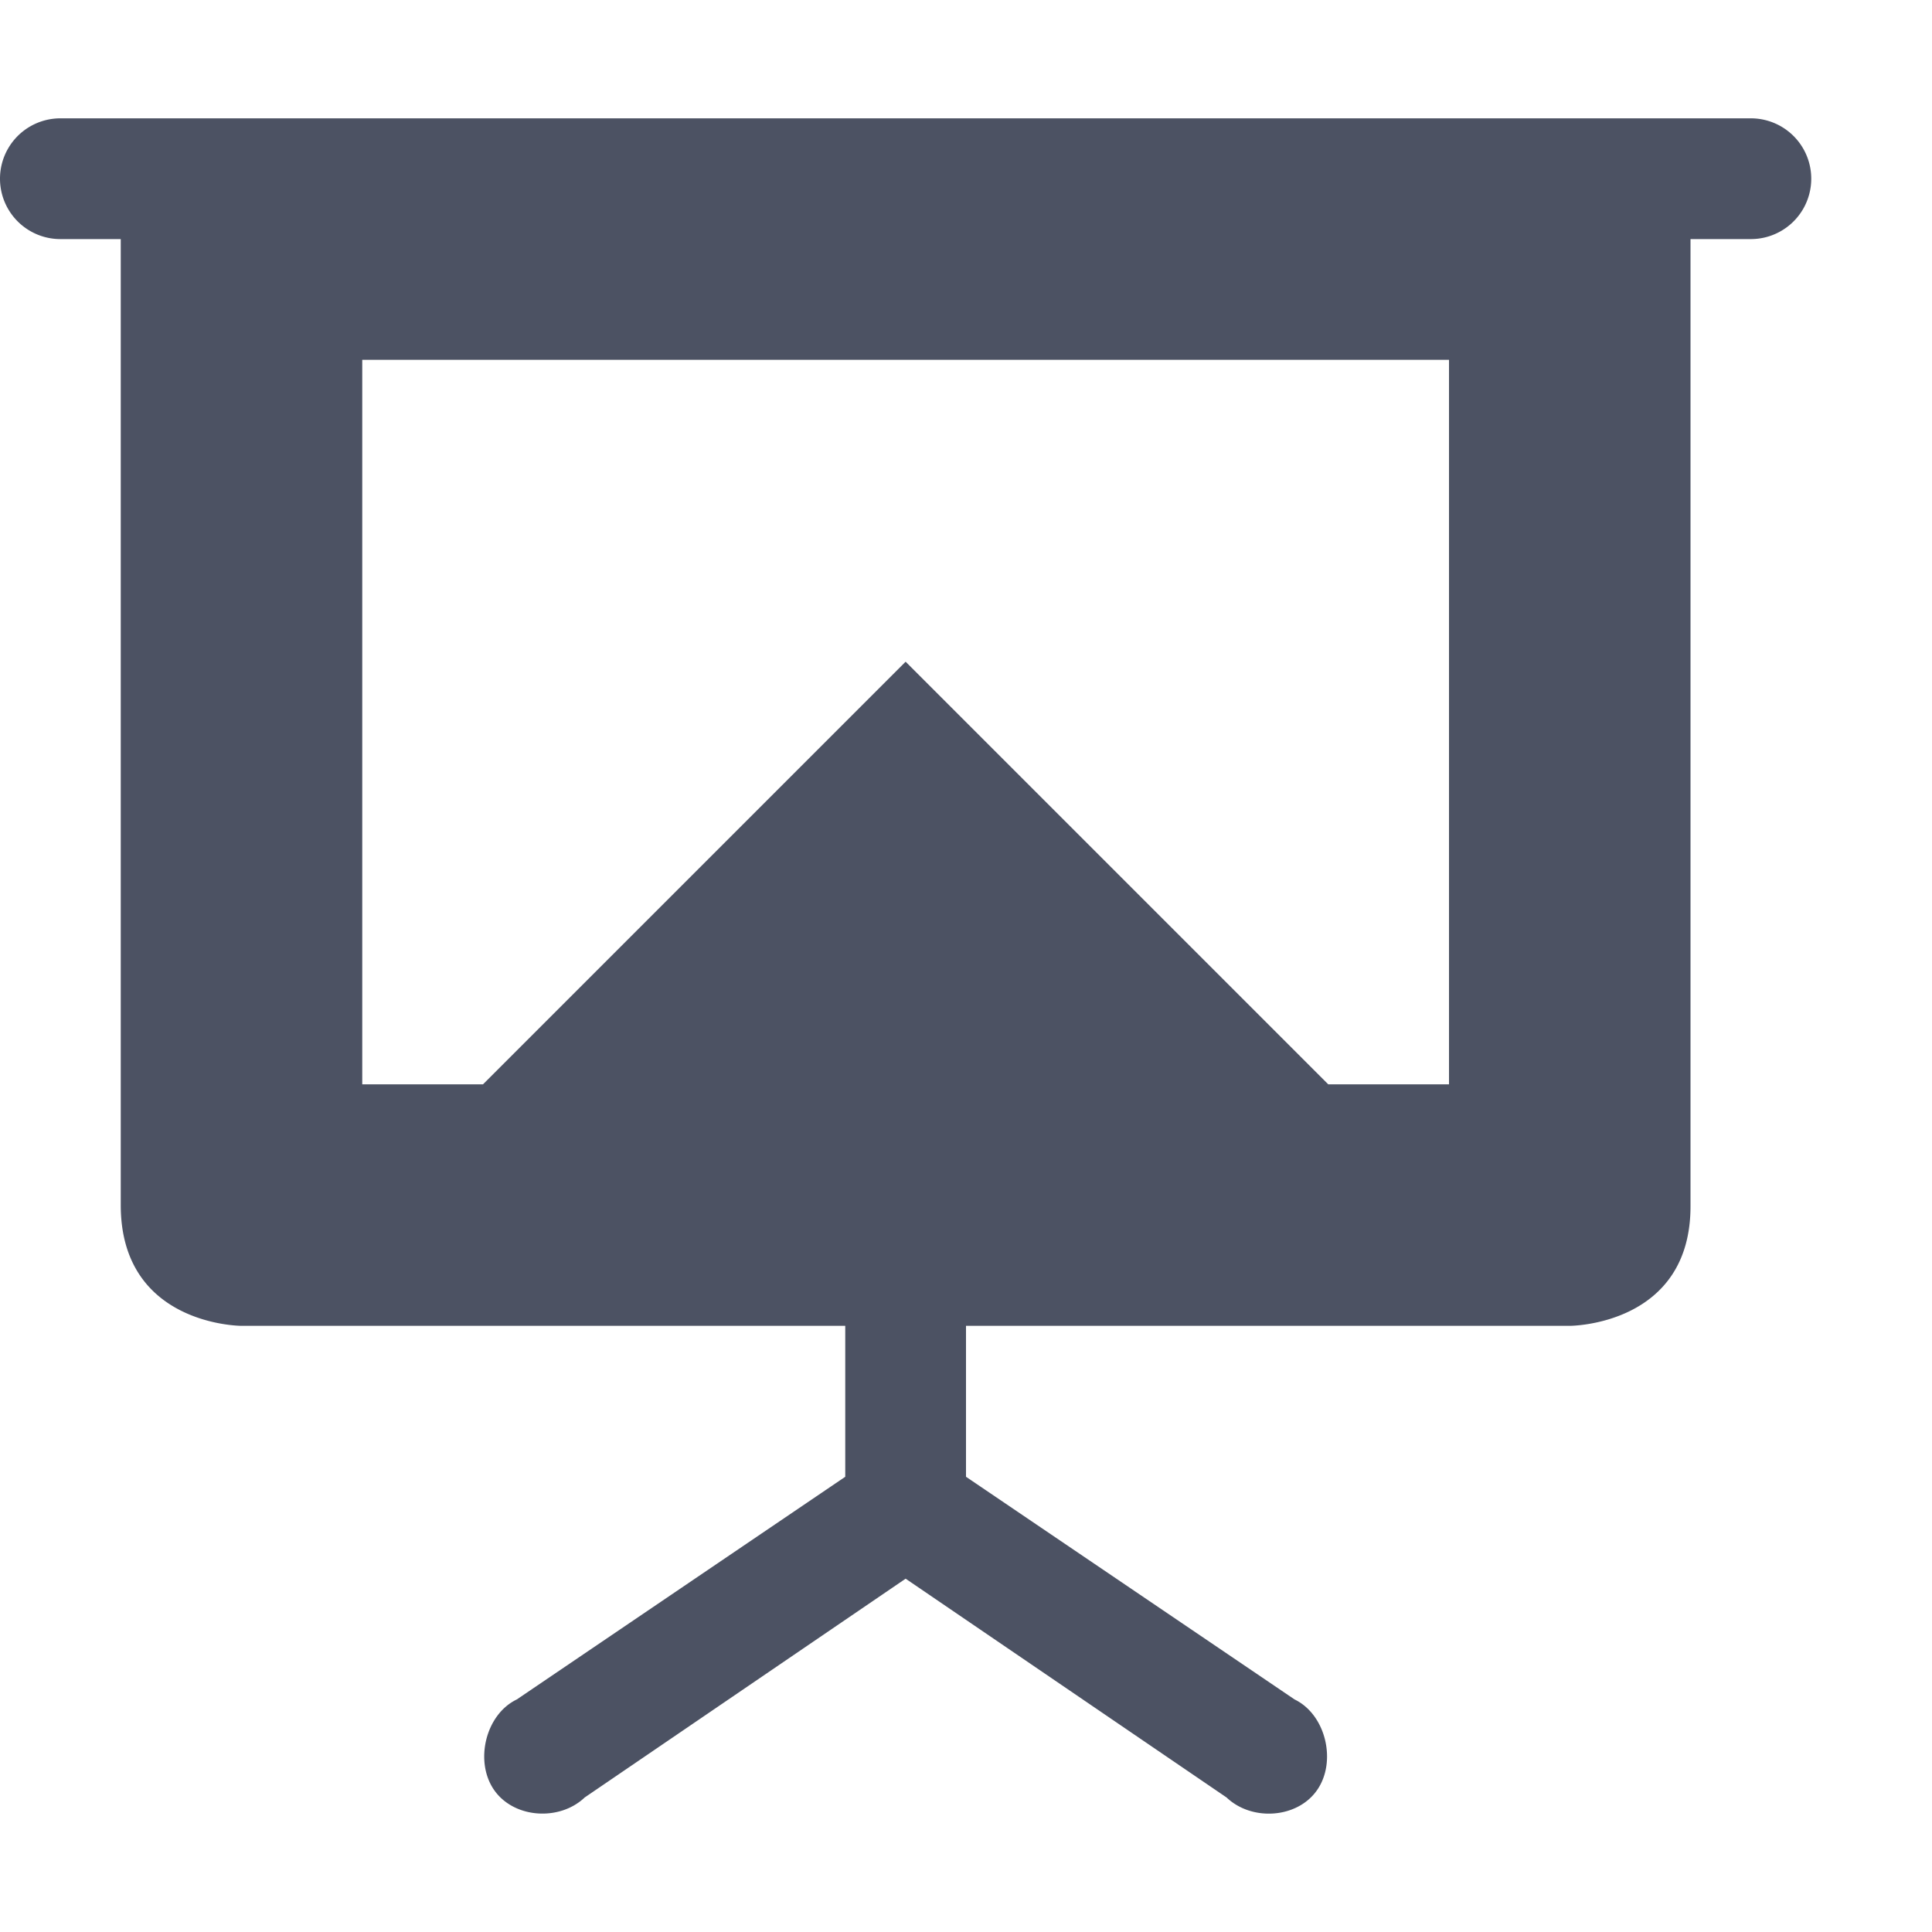 <svg height='16' style='enable-background:new' width='16' xmlns='http://www.w3.org/2000/svg'>
    <defs>
        <filter height='1' id='a' style='color-interpolation-filters:sRGB' width='1' x='0' y='0'>
            <feBlend in2='BackgroundImage' mode='darken'/>
        </filter>
    </defs>
    <g style='display:inline'>
        <g style='display:inline;enable-background:new'>
            <path d='M265-38h16v16h-16z' style='color:#bebebe;display:inline;overflow:visible;visibility:visible;fill:none;fill-opacity:.167;stroke:none;stroke-width:1;marker:none' transform='matrix(1 0 0 -1 -265 -22)'/>
            <path d='M265.5 22.98a.499.499 0 1 0 0 1h.5v8c0 1 1 1 1 1h5v1.25l-2.72 1.844c-.26.125-.352.514-.188.75.164.236.542.26.75.062l2.658-1.812 2.658 1.812c.209.199.587.174.75-.062.164-.236.072-.625-.187-.75L273 34.23v-1.25h5s1.007 0 1-1v-8h.5a.499.499 0 1 0 0-1H266zm2.5 2h9v6h-1l-3.5-3.5-3.5 3.5h-1z' style='color:#000;font-style:normal;font-variant:normal;font-weight:400;font-stretch:normal;font-size:medium;line-height:normal;font-family:Sans;-inkscape-font-specification:Sans;text-indent:0;text-align:start;text-decoration:none;text-decoration-line:none;letter-spacing:normal;word-spacing:normal;text-transform:none;writing-mode:lr-tb;direction:ltr;baseline-shift:baseline;text-anchor:start;display:inline;overflow:visible;visibility:visible;fill:#4c5263;fill-opacity:1;fill-rule:nonzero;stroke:none;stroke-width:2;marker:none;enable-background:new' transform='translate(-265 -22)'/>
        </g>
    </g>
</svg>
